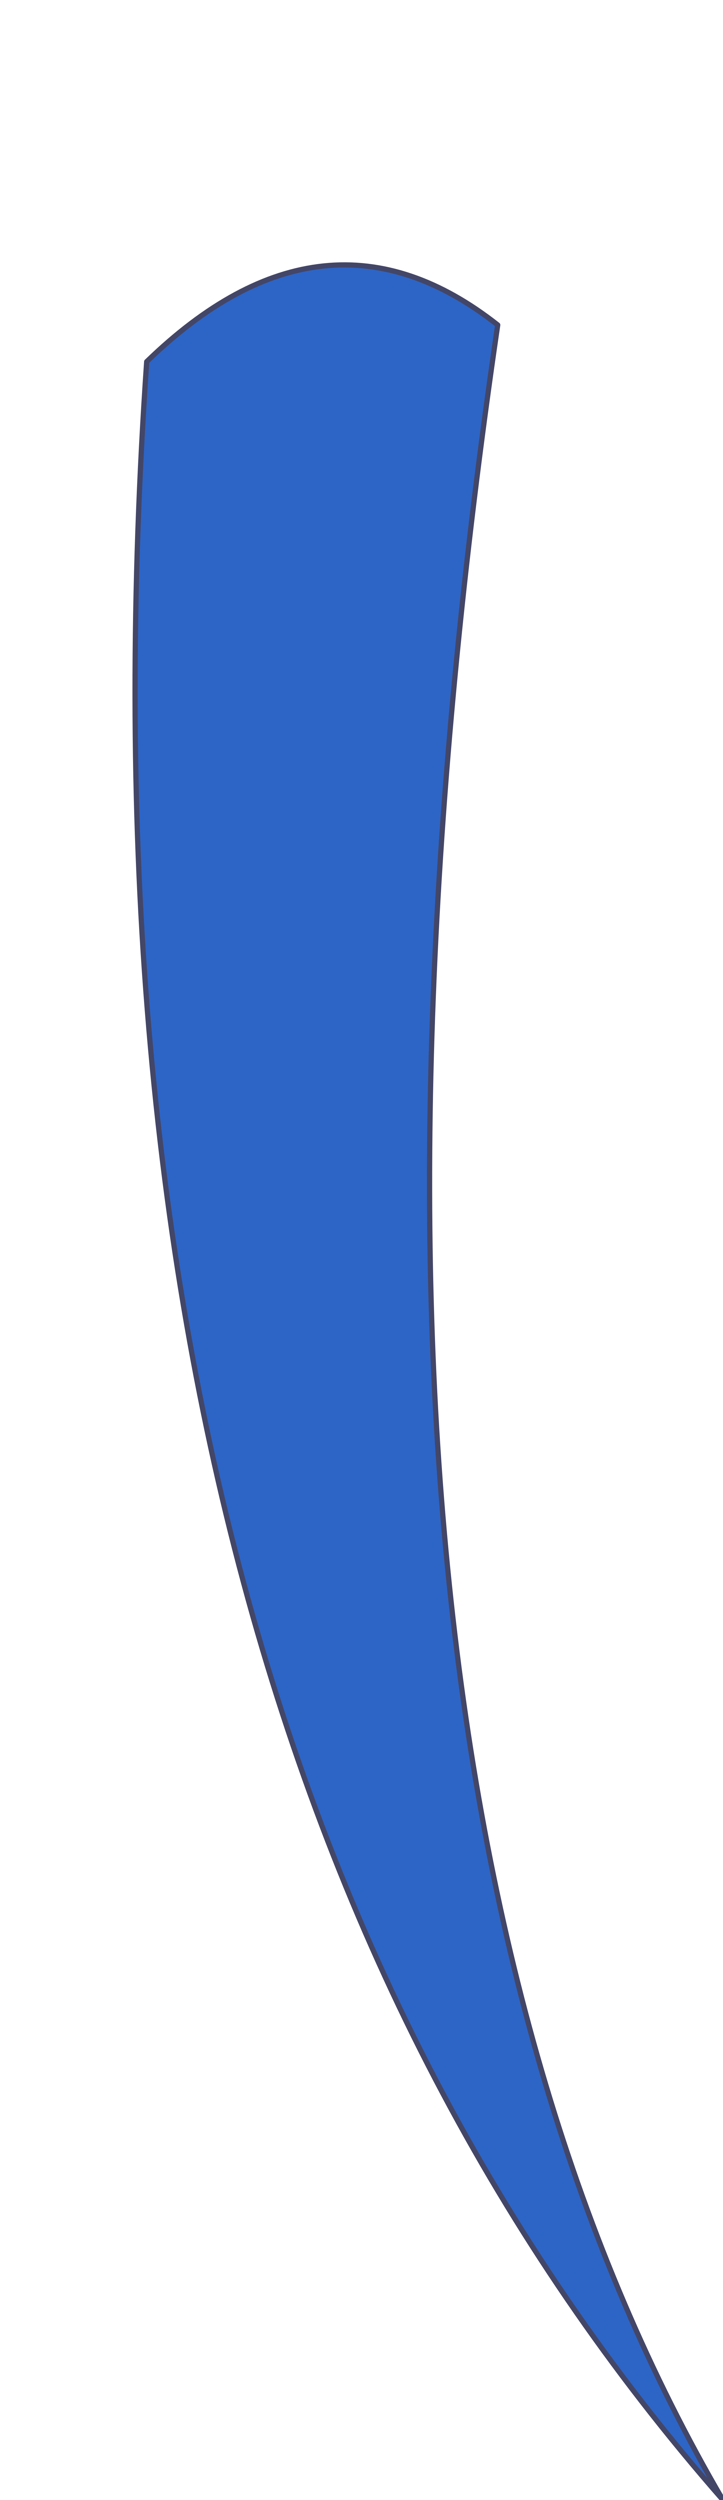 <?xml version="1.0" encoding="UTF-8" standalone="no"?>
<svg xmlns:xlink="http://www.w3.org/1999/xlink" height="23.85px" width="6.9px" xmlns="http://www.w3.org/2000/svg">
  <g transform="matrix(1.0, 0.0, 0.0, 1.0, -8.0, 17.95)">
    <path d="M9.4 -14.5 Q8.5 -1.4 14.9 5.9 10.75 -1.2 12.75 -14.85 11.1 -16.15 9.4 -14.5" fill="#2d65c6" fill-rule="evenodd" stroke="none">
      <animate attributeName="fill" dur="2s" repeatCount="indefinite" values="#2d65c6;#2d65c7"/>
      <animate attributeName="fill-opacity" dur="2s" repeatCount="indefinite" values="1.0;1.0"/>
      <animate attributeName="d" dur="2s" repeatCount="indefinite" values="M9.4 -14.5 Q8.5 -1.4 14.9 5.9 10.75 -1.2 12.75 -14.85 11.1 -16.15 9.4 -14.5;M8.75 -17.25 Q6.15 -4.35 12.45 3.2 8.35 -3.9 12.05 -17.2 10.65 -18.7 8.75 -17.25"/>
    </path>
    <path d="M9.4 -14.5 Q11.1 -16.15 12.75 -14.85 10.75 -1.2 14.9 5.9 8.5 -1.4 9.4 -14.5 11.1 -16.15 12.75 -14.85 10.75 -1.2 14.9 5.9 8.5 -1.4 9.4 -14.5" fill="none" stroke="#434667" stroke-linecap="round" stroke-linejoin="round" stroke-width="0.05">
      <animate attributeName="stroke" dur="2s" repeatCount="indefinite" values="#434667;#434668"/>
      <animate attributeName="stroke-width" dur="2s" repeatCount="indefinite" values="0.05;0.05"/>
      <animate attributeName="fill-opacity" dur="2s" repeatCount="indefinite" values="1.0;1.0"/>
      <animate attributeName="d" dur="2s" repeatCount="indefinite" values="M9.4 -14.5 Q11.1 -16.15 12.75 -14.85 10.75 -1.2 14.9 5.9 8.5 -1.4 9.4 -14.5 11.1 -16.15 12.75 -14.85 10.75 -1.2 14.9 5.9 8.5 -1.4 9.4 -14.5;M8.75 -17.25 Q10.65 -18.7 12.05 -17.2 8.35 -3.9 12.45 3.2 6.15 -4.35 8.75 -17.25 10.65 -18.7 12.05 -17.2 8.35 -3.9 12.45 3.2 6.15 -4.35 8.75 -17.25"/>
    </path>
  </g>
</svg>
